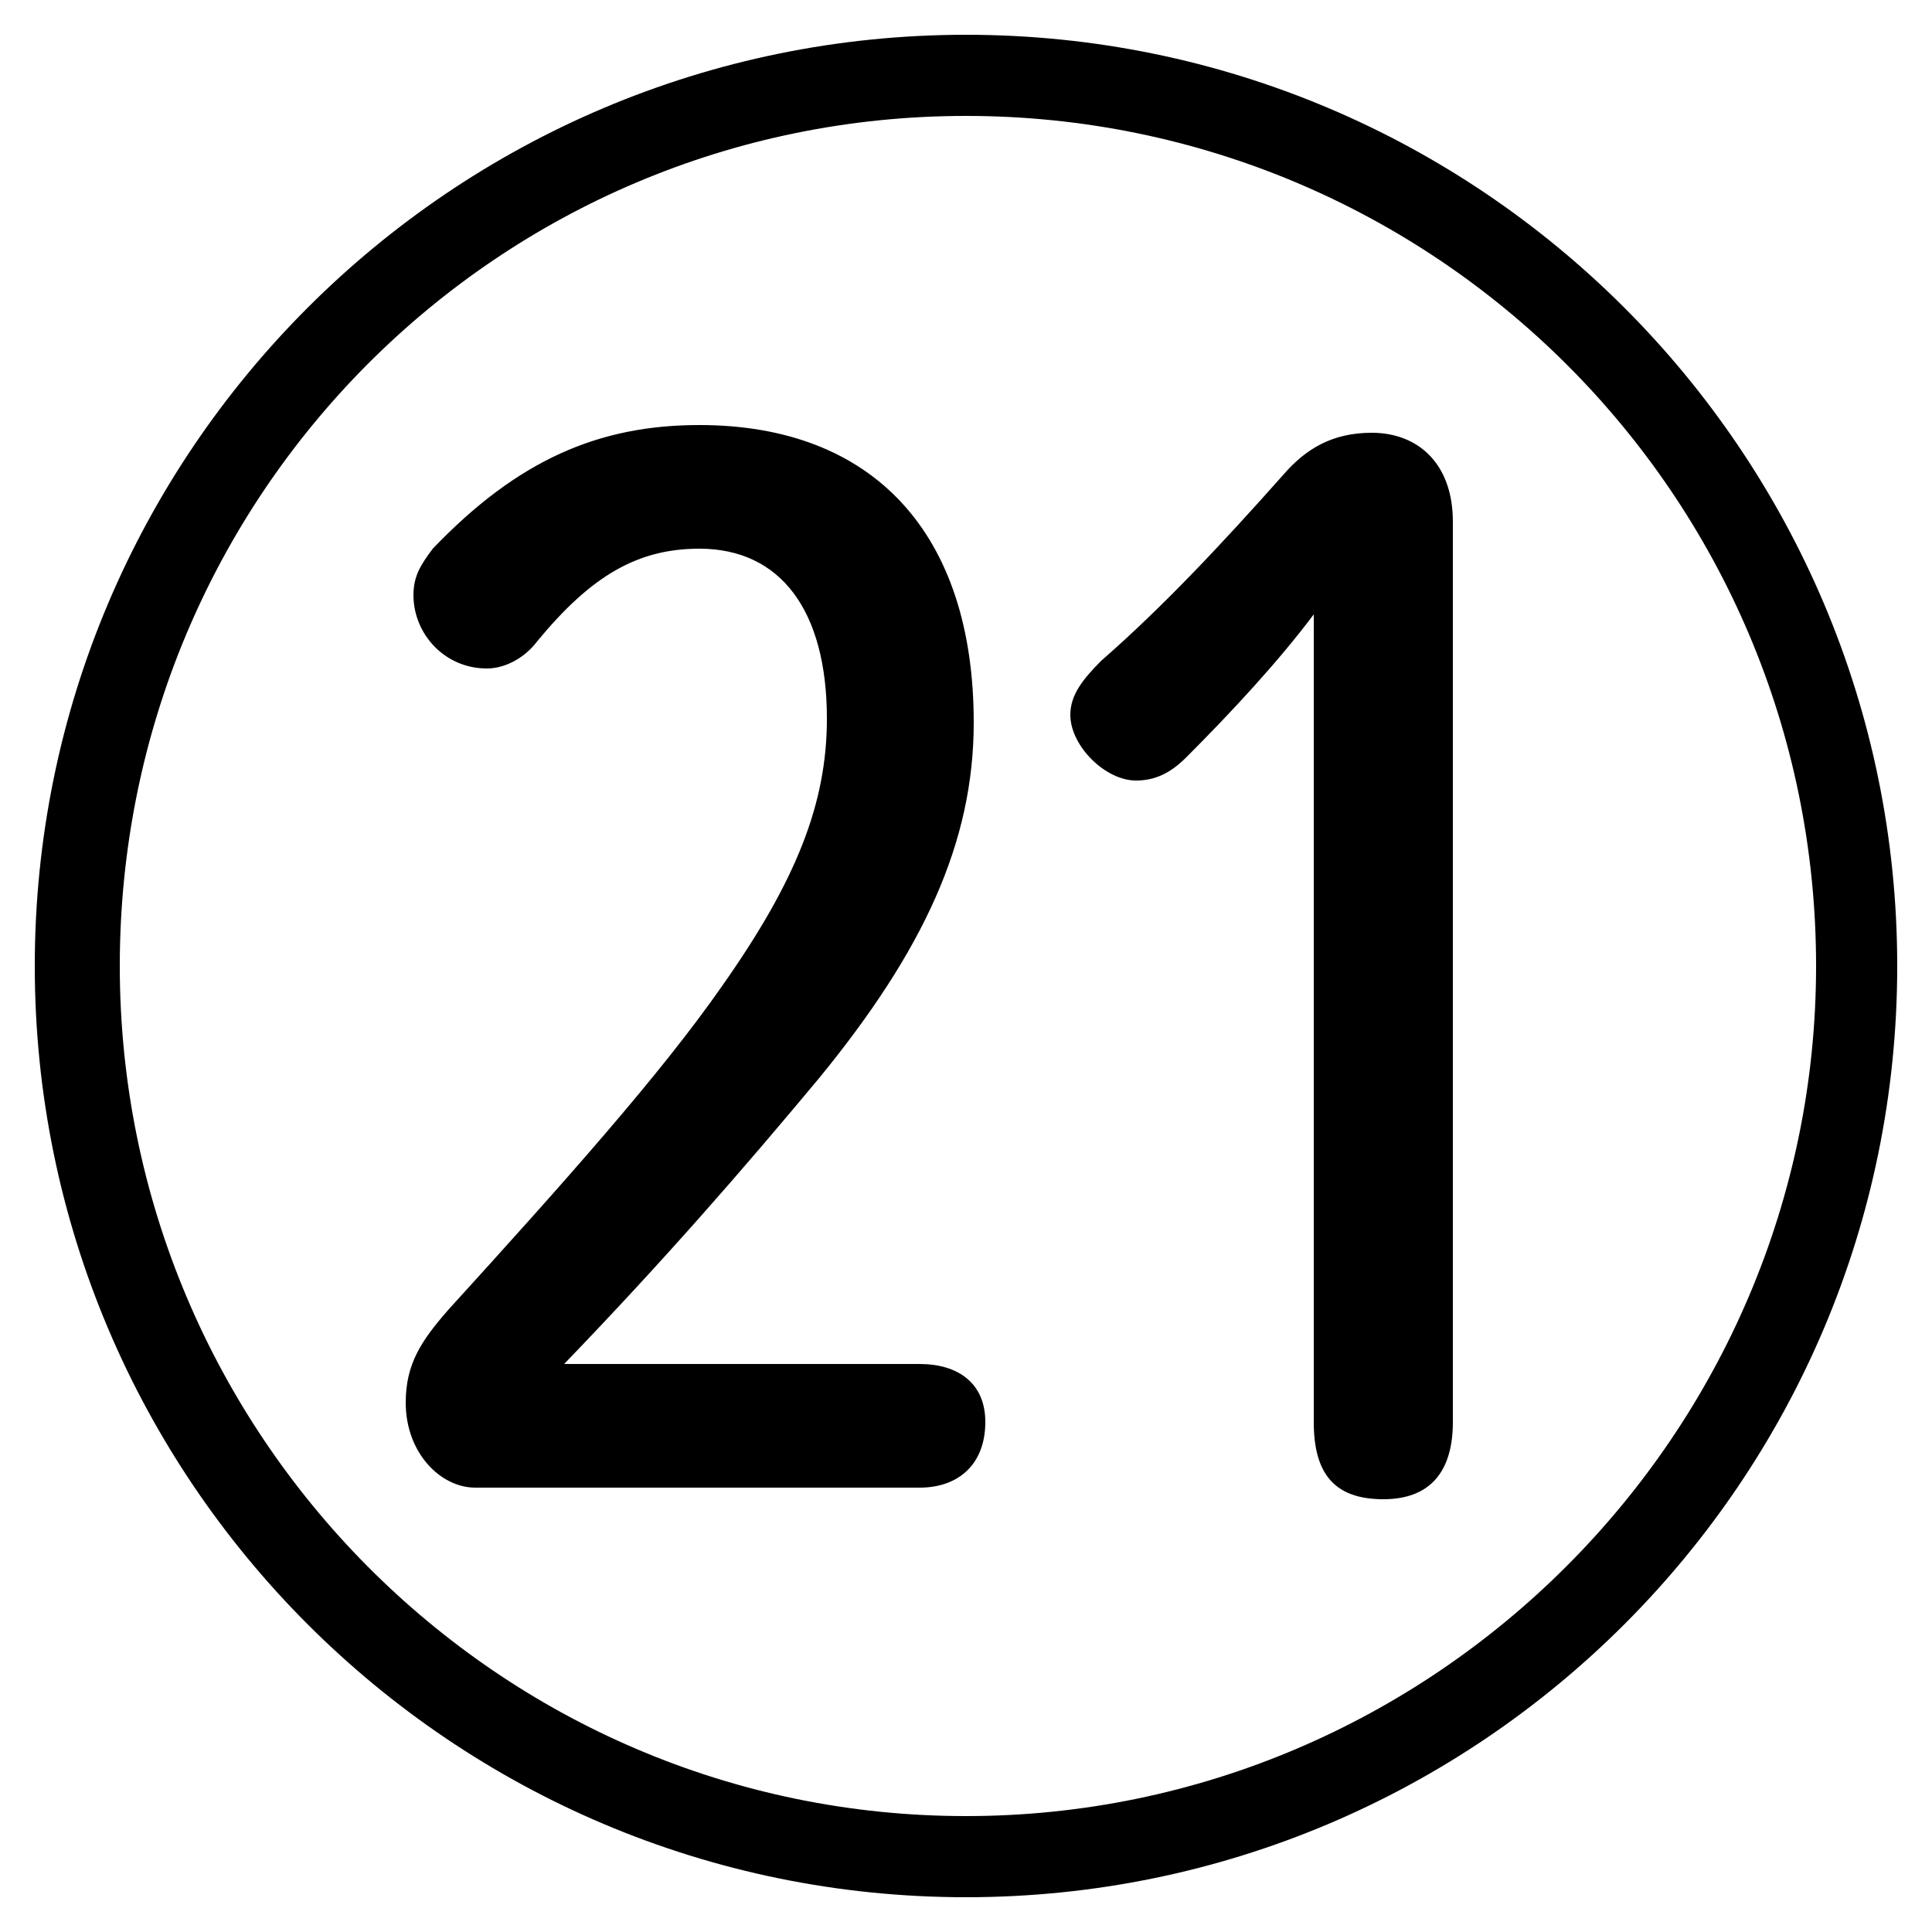 <svg xmlns="http://www.w3.org/2000/svg" viewBox="0 -44.0 50.0 50.0">
    <rect x="0" y="-44.0" width="50.0" height="50.0" fill="#808080" stroke="none"/>
    <g transform="scale(1, -1)">
        <!-- ボディの枠 -->
        <rect x="0" y="-6.0" width="50.0" height="50.0"
            stroke="white" fill="white"/>
        <!-- グリフ座標系の原点 -->
        <circle cx="0" cy="0" r="5" fill="white"/>
        <!-- グリフのアウトライン -->
        <g style="fill:black;stroke:#000000;stroke-width:0;stroke-linecap:round;stroke-linejoin:round;">
        <path d="M 34.0 7.2 C 34.0 5.9 34.5 5.2 35.8 5.2 C 37.0 5.2 37.6 5.9 37.6 7.2 L 37.6 30.5 C 37.6 32.0 36.7 32.8 35.5 32.8 C 34.5 32.8 33.8 32.4 33.2 31.7 C 31.6 29.9 30.1 28.3 28.5 26.9 C 28.0 26.4 27.7 26.0 27.7 25.5 C 27.7 24.7 28.6 23.8 29.4 23.8 C 29.9 23.8 30.3 24.0 30.7 24.4 C 31.9 25.6 33.1 26.9 34.0 28.1 Z M 14.6 8.7 C 17.2 11.4 19.2 13.7 21.2 16.1 C 23.9 19.4 25.2 22.2 25.2 25.3 C 25.2 30.2 22.6 33.0 18.1 33.0 C 15.5 33.0 13.4 32.1 11.2 29.8 C 10.9 29.4 10.7 29.1 10.7 28.6 C 10.7 27.6 11.5 26.7 12.6 26.7 C 13.1 26.7 13.6 27.0 13.9 27.4 C 15.3 29.1 16.5 29.8 18.1 29.8 C 20.2 29.8 21.4 28.2 21.4 25.4 C 21.4 23.2 20.6 21.2 18.7 18.5 C 17.1 16.2 14.6 13.4 11.6 10.1 C 10.9 9.3 10.5 8.7 10.5 7.7 C 10.5 6.4 11.4 5.5 12.3 5.5 L 23.8 5.5 C 24.8 5.5 25.5 6.1 25.5 7.2 C 25.5 8.2 24.8 8.7 23.8 8.7 Z M 25.0 43.1 C 11.7 43.1 0.9 32.3 0.9 19.0 C 0.9 5.7 11.7 -5.1 25.0 -5.1 C 38.3 -5.1 49.1 5.7 49.1 19.0 C 49.1 32.3 38.3 43.1 25.0 43.1 Z M 25.0 41.0 C 37.1 41.0 47.0 31.2 47.0 19.0 C 47.0 6.9 37.1 -3.0 25.0 -3.0 C 12.9 -3.0 3.1 6.9 3.1 19.0 C 3.1 31.2 12.9 41.0 25.0 41.0 Z"/>
    </g>
    </g>
</svg>
